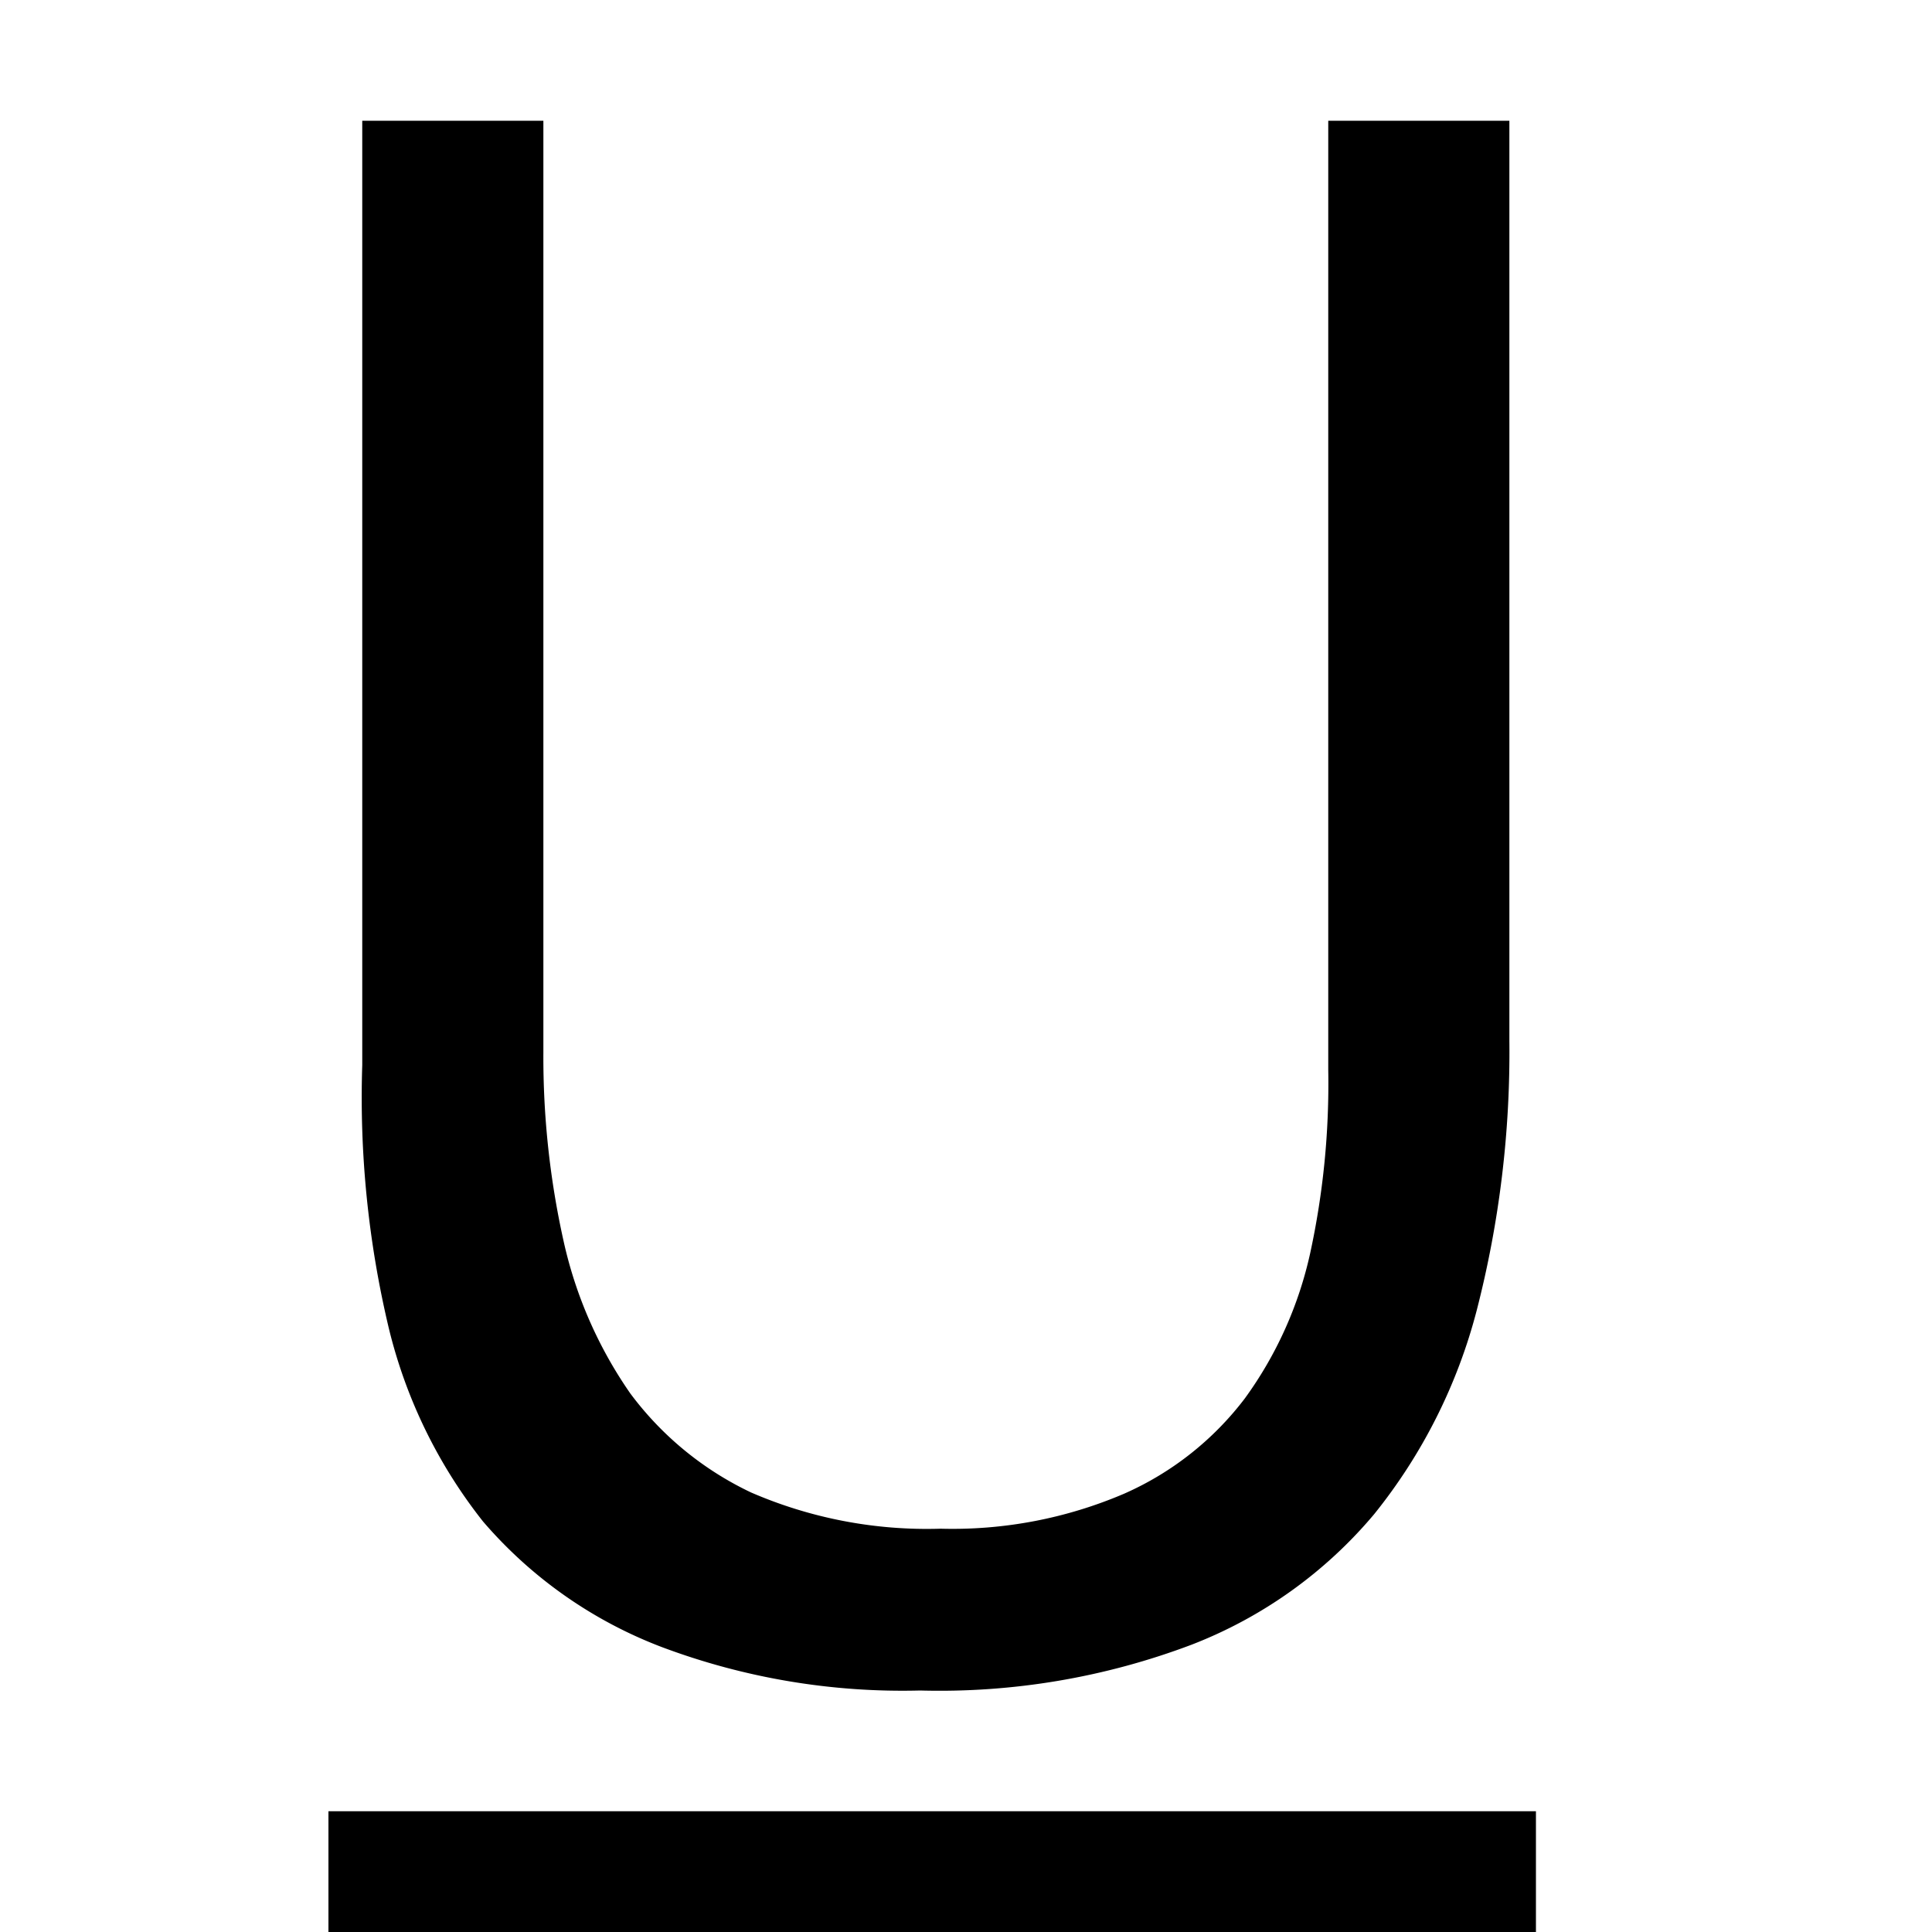 <svg id="Layer_1" data-name="Layer 1" xmlns="http://www.w3.org/2000/svg" viewBox="0 0 16 16"><path d="M2.72,15h10v1h-10Zm4.9-1a5.67,5.67,0,0,1-2.14-.36A3.67,3.67,0,0,1,4,12.6,4.16,4.16,0,0,1,3.22,11,8.25,8.25,0,0,1,3,8.82V1h1.5V8.72a7,7,0,0,0,.17,1.57,3.55,3.55,0,0,0,.55,1.25,2.67,2.67,0,0,0,1,.82,3.66,3.66,0,0,0,1.57.3,3.61,3.61,0,0,0,1.52-.29,2.54,2.54,0,0,0,1-.79,3.22,3.22,0,0,0,.54-1.2A6.61,6.61,0,0,0,11,8.86V1h1.5V8.62a8.57,8.57,0,0,1-.27,2.23,4.49,4.49,0,0,1-.85,1.69,3.73,3.73,0,0,1-1.51,1.08A5.9,5.9,0,0,1,7.62,14Z"/></svg>
